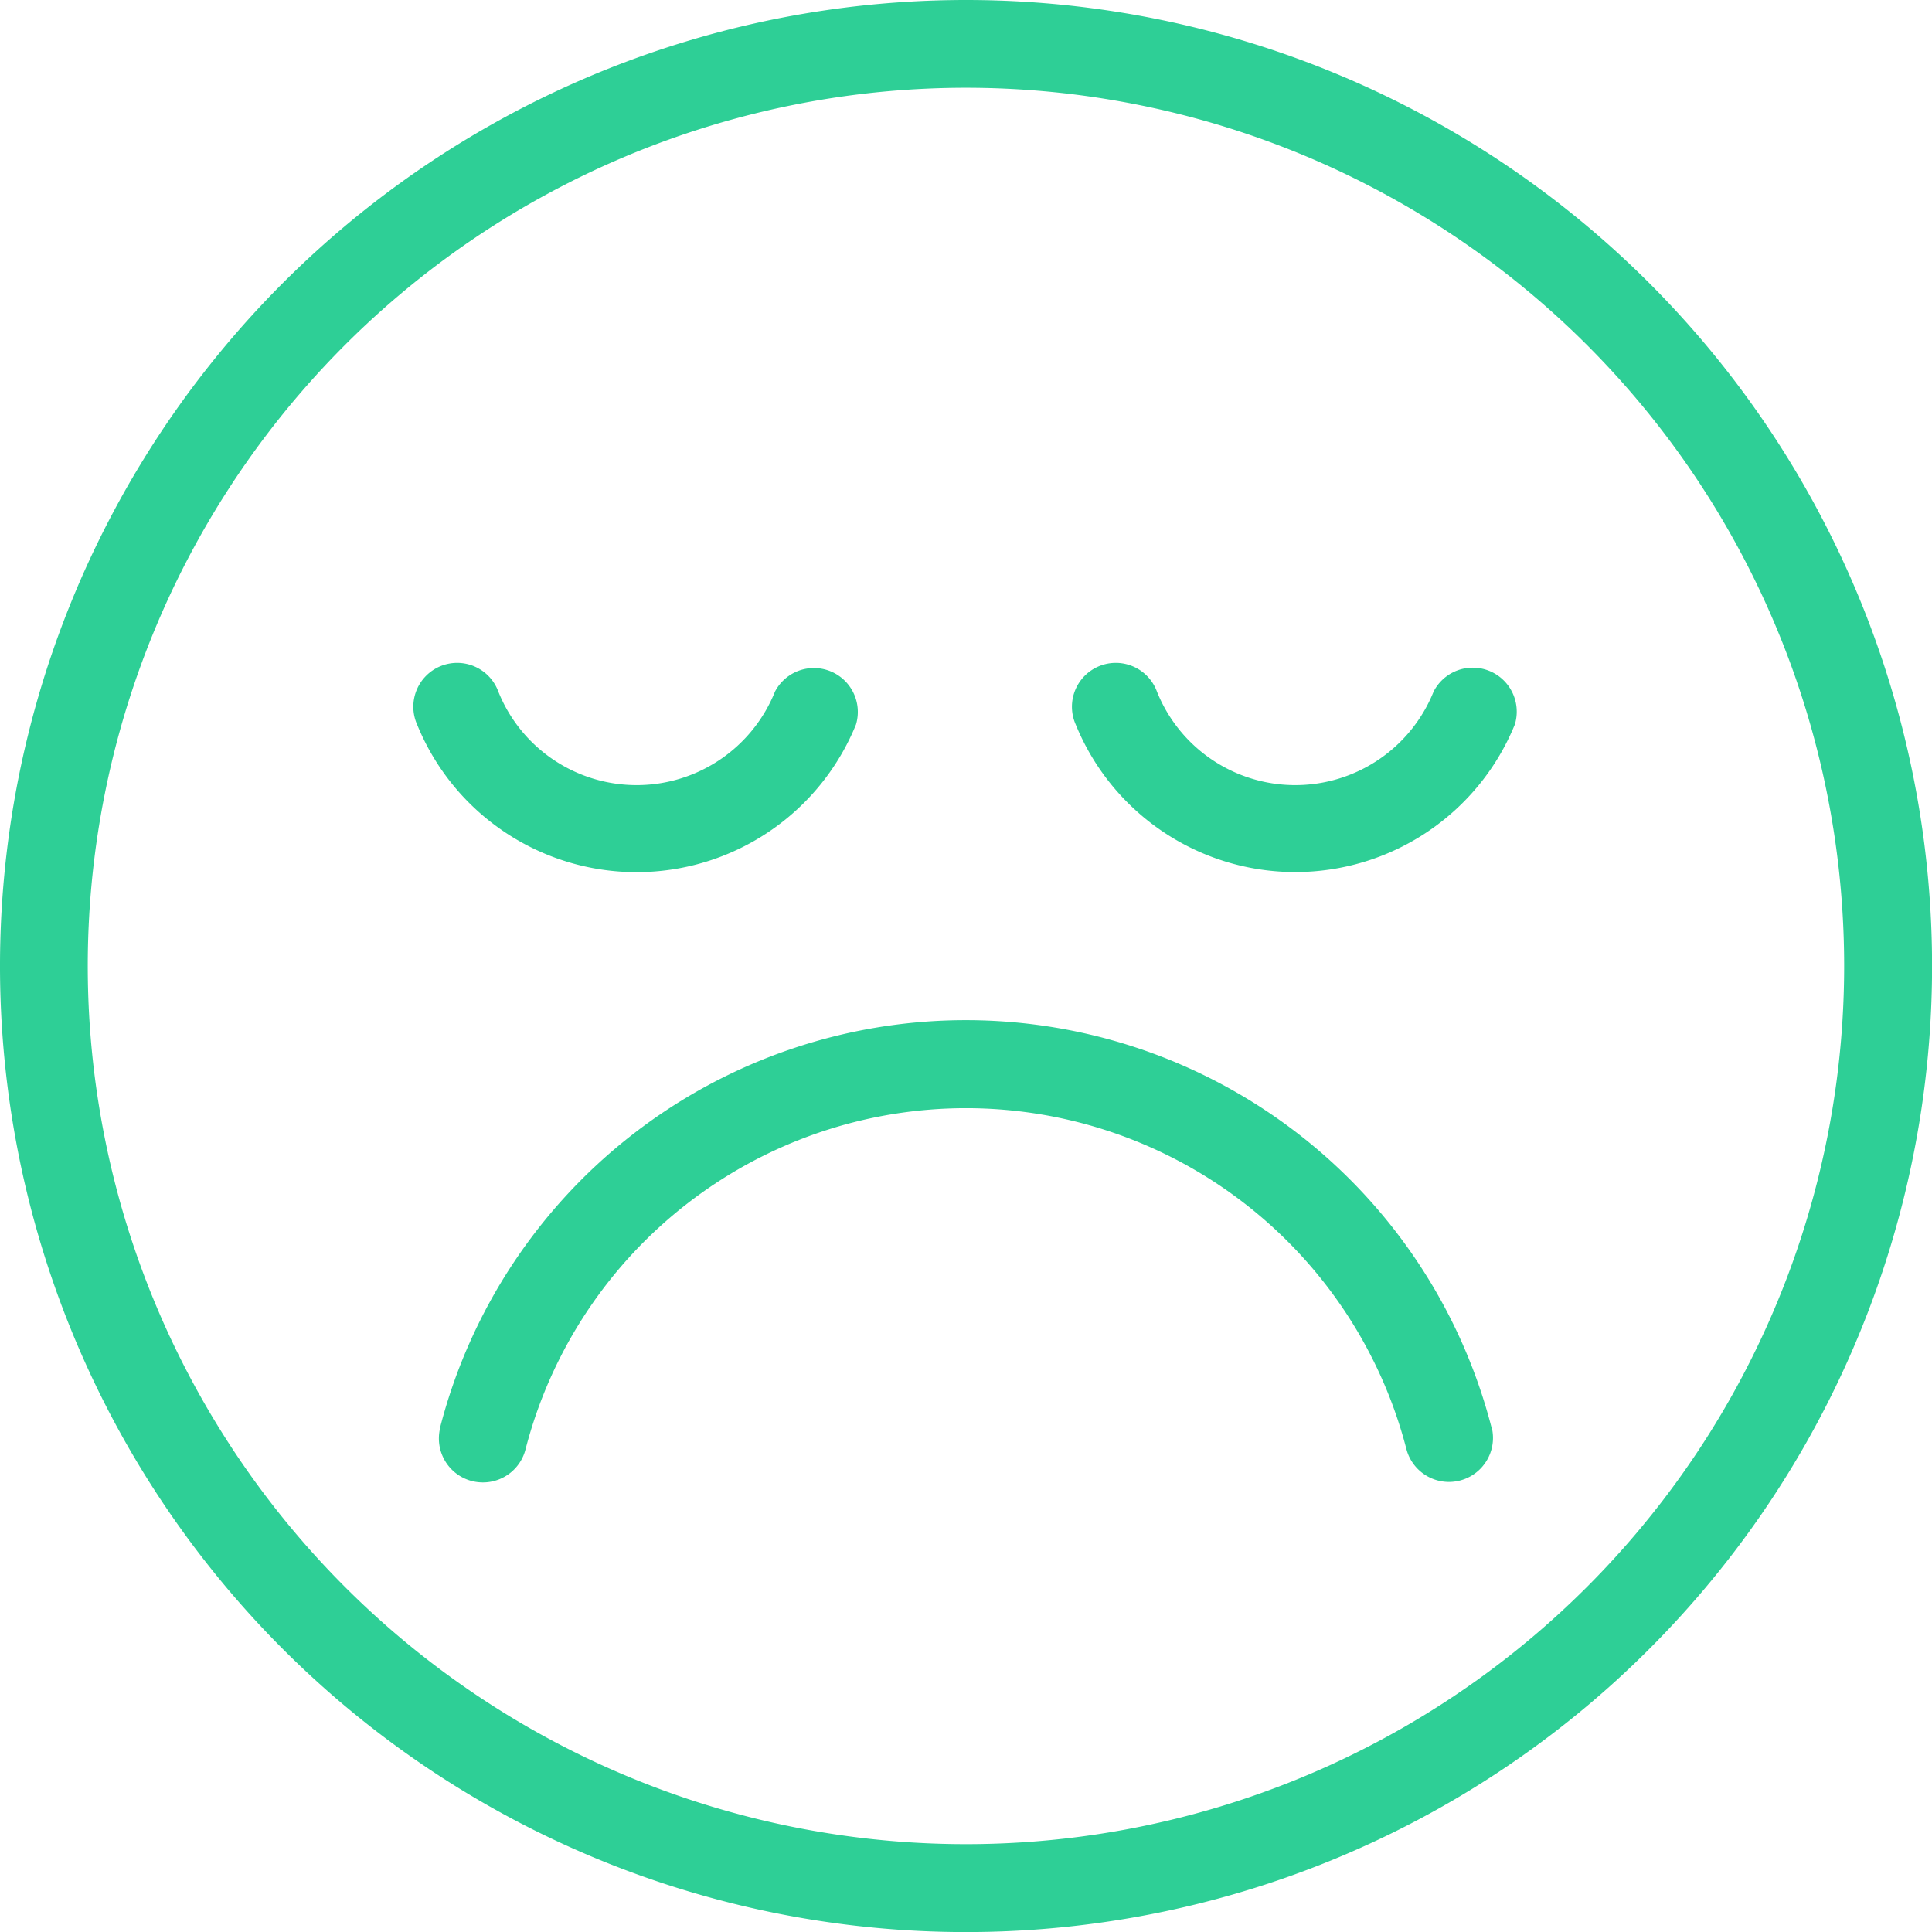 <svg xmlns="http://www.w3.org/2000/svg" width="25.999" height="25.999" viewBox="0 0 25.999 25.999">
  <path id="Emoji" d="M13,0A13,13,0,1,0,26,13,13,13,0,0,0,13,0Zm0,24.817A11.818,11.818,0,1,1,24.817,13,11.818,11.818,0,0,1,13,24.817ZM20.072,19.2a.592.592,0,0,1-1.146.3,6.122,6.122,0,0,0-11.853,0,.591.591,0,0,1-.573.449.613.613,0,0,1-.148-.018.592.592,0,0,1-.428-.718s0-.006,0-.009a7.306,7.306,0,0,1,14.146,0ZM5.613,9.75a.59.59,0,1,1,1.093-.443,2.006,2.006,0,0,0,3.723,0,.591.591,0,0,1,1.09.443,3.188,3.188,0,0,1-5.906,0Zm14.772,0a3.191,3.191,0,0,1-5.909,0,.59.59,0,1,1,1.093-.443,2.006,2.006,0,0,0,3.723,0,.592.592,0,0,1,1.093.443Z" fill="#2ECF96"/>
</svg>
